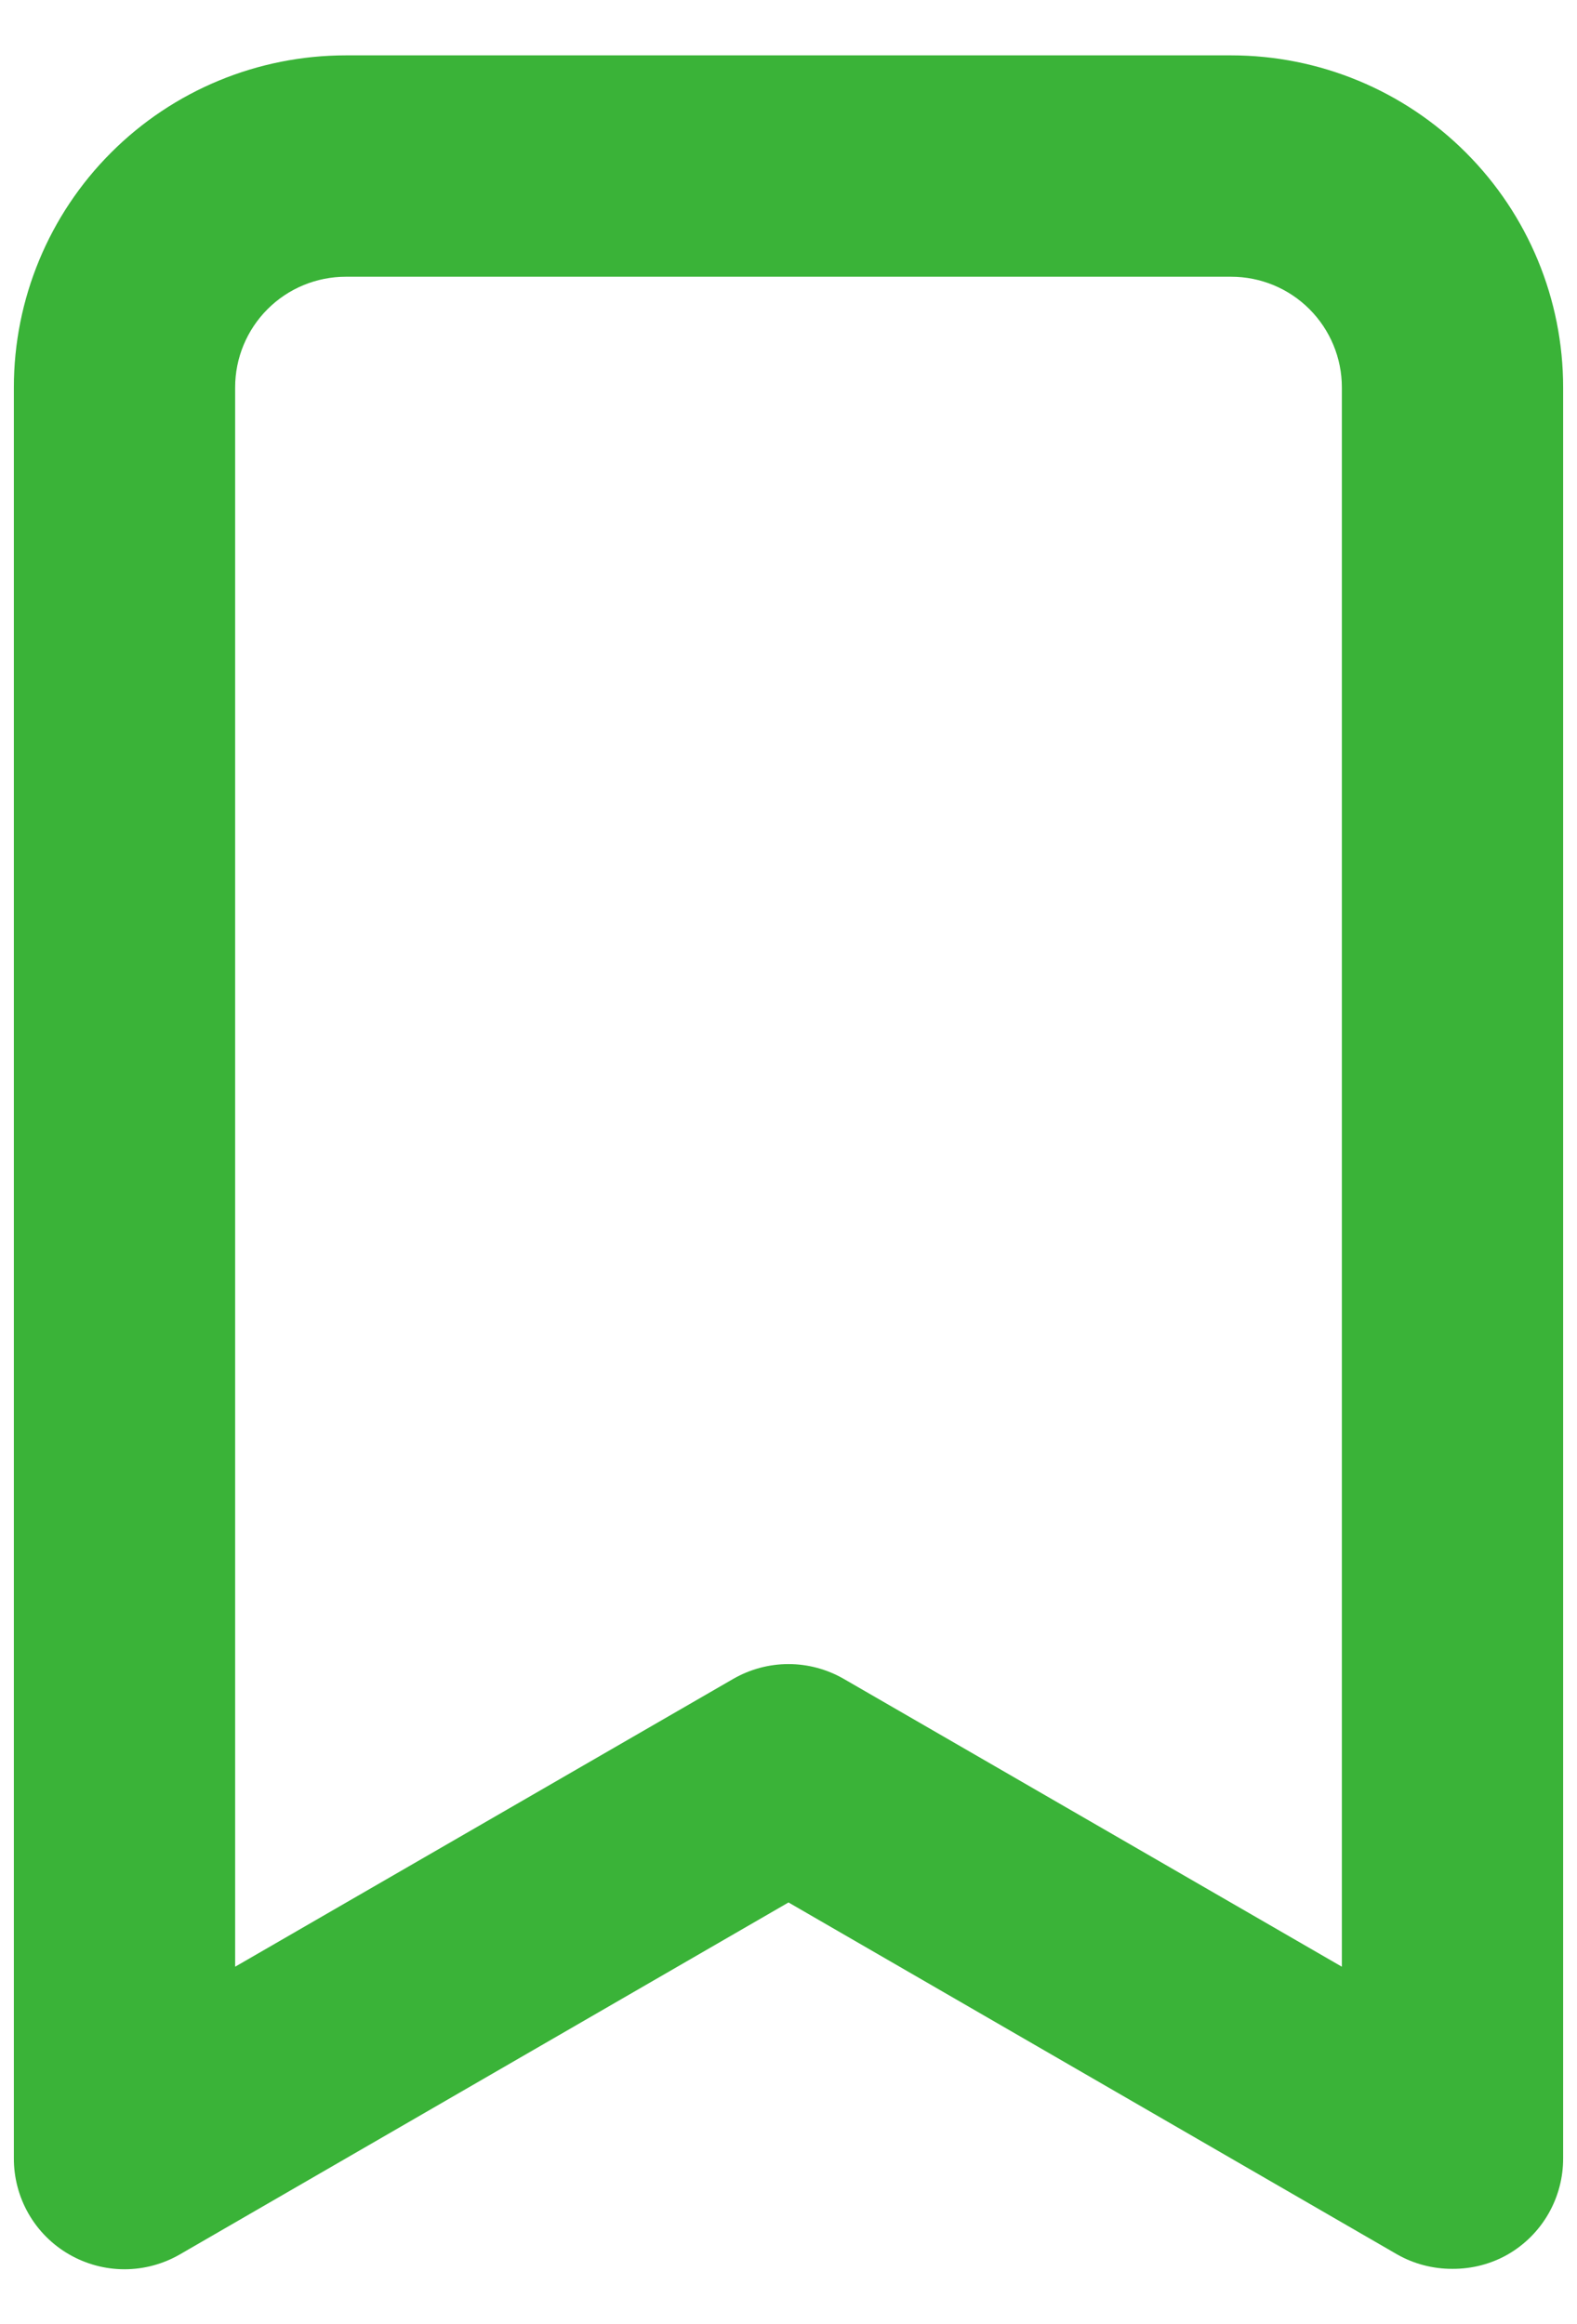 <svg width="19" height="28" viewBox="0 0 19 28" fill="none" xmlns="http://www.w3.org/2000/svg">
<path d="M14.833 0.667H4.167C3.106 0.667 2.088 1.088 1.338 1.839C0.588 2.589 0.167 3.606 0.167 4.667V26C0.166 26.235 0.227 26.466 0.344 26.67C0.461 26.874 0.63 27.043 0.833 27.16C1.036 27.277 1.266 27.339 1.5 27.339C1.734 27.339 1.964 27.277 2.167 27.16L9.5 22.92L16.833 27.16C17.037 27.276 17.267 27.335 17.5 27.334C17.734 27.335 17.964 27.276 18.167 27.16C18.37 27.043 18.539 26.874 18.656 26.67C18.773 26.466 18.834 26.235 18.833 26V4.667C18.833 3.606 18.412 2.589 17.662 1.839C16.912 1.088 15.894 0.667 14.833 0.667ZM16.167 23.694L10.167 20.227C9.964 20.11 9.734 20.048 9.5 20.048C9.266 20.048 9.036 20.11 8.833 20.227L2.833 23.694V4.667C2.833 4.313 2.974 3.974 3.224 3.724C3.474 3.474 3.813 3.334 4.167 3.334H14.833C15.187 3.334 15.526 3.474 15.776 3.724C16.026 3.974 16.167 4.313 16.167 4.667V23.694Z" fill="#3AB338"/>
</svg>
